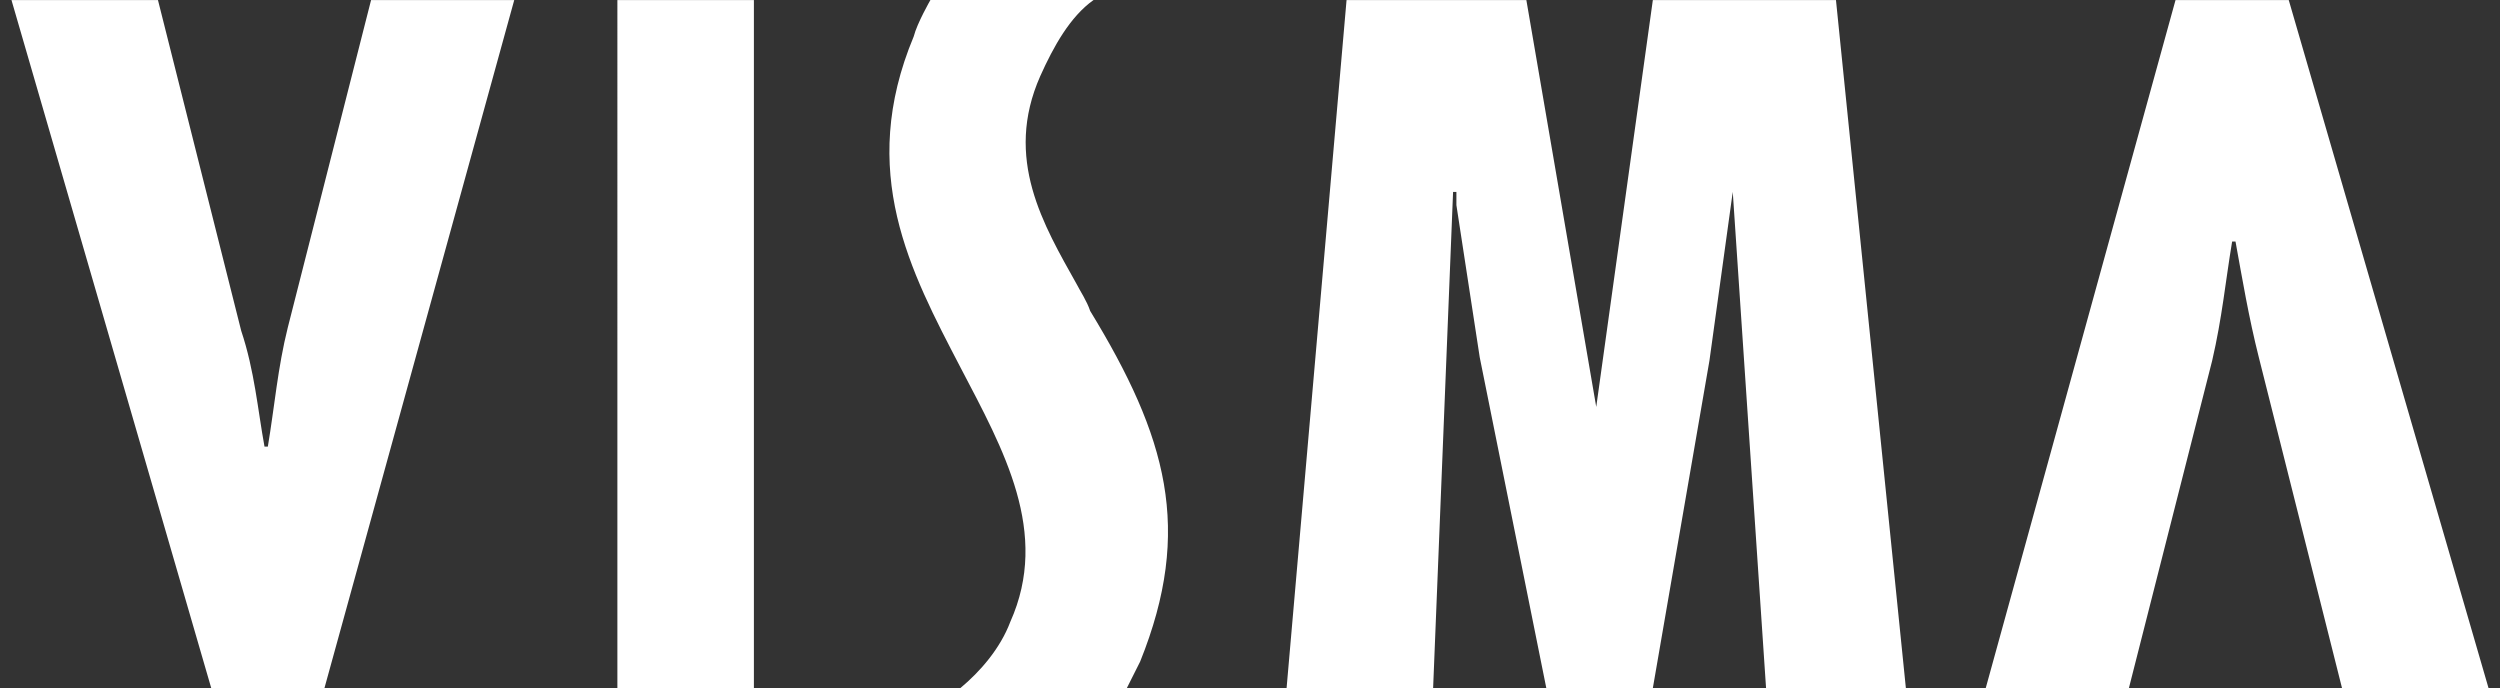 <svg width="109" height="30" fill="none" xmlns="http://www.w3.org/2000/svg"><rect width="100%" height="100%" fill="#333333" stroke="none"/><path fill-rule="evenodd" clip-rule="evenodd" d="M102.112 30l-3.628-14.422c-.438-1.73-.727-3.461-1.016-5.048h-.147c-.289 1.731-.435 3.318-.87 5.192L92.82 30h-6.242L94.853.002h4.936L108.5 30h-6.388zM6.887.002l3.63 14.422c.58 1.73.725 3.462 1.015 5.047h.146c.29-1.73.435-3.462.87-5.192L16.179.002h6.242L14.146 30H9.21L.5.002h6.387zm20.031 0h5.952V30h-5.952V.002zm39.631 0l3.047 17.74L72.064.002h7.984L83.096 30H77L75.548 8.367l-1.016 7.355L72.064 30h-4.645l-2.903-14.422-1.017-6.634v-.577h-.145L62.484 30h-6.389L58.71.002h7.84zm-18.872 0c-1.016.721-1.74 2.018-2.322 3.316-1.596 3.606.145 6.49 1.596 9.086.146.289.438.721.581 1.154 3.34 5.48 4.5 9.518 2.179 15.286L49.13 30h-7.259c.871-.722 1.741-1.73 2.177-2.885 1.743-3.894-.29-7.499-2.177-11.106-2.176-4.182-4.5-8.508-2.032-14.421.146-.577.727-1.587.727-1.587h7.111v.002z" fill="#fff"/></svg>
